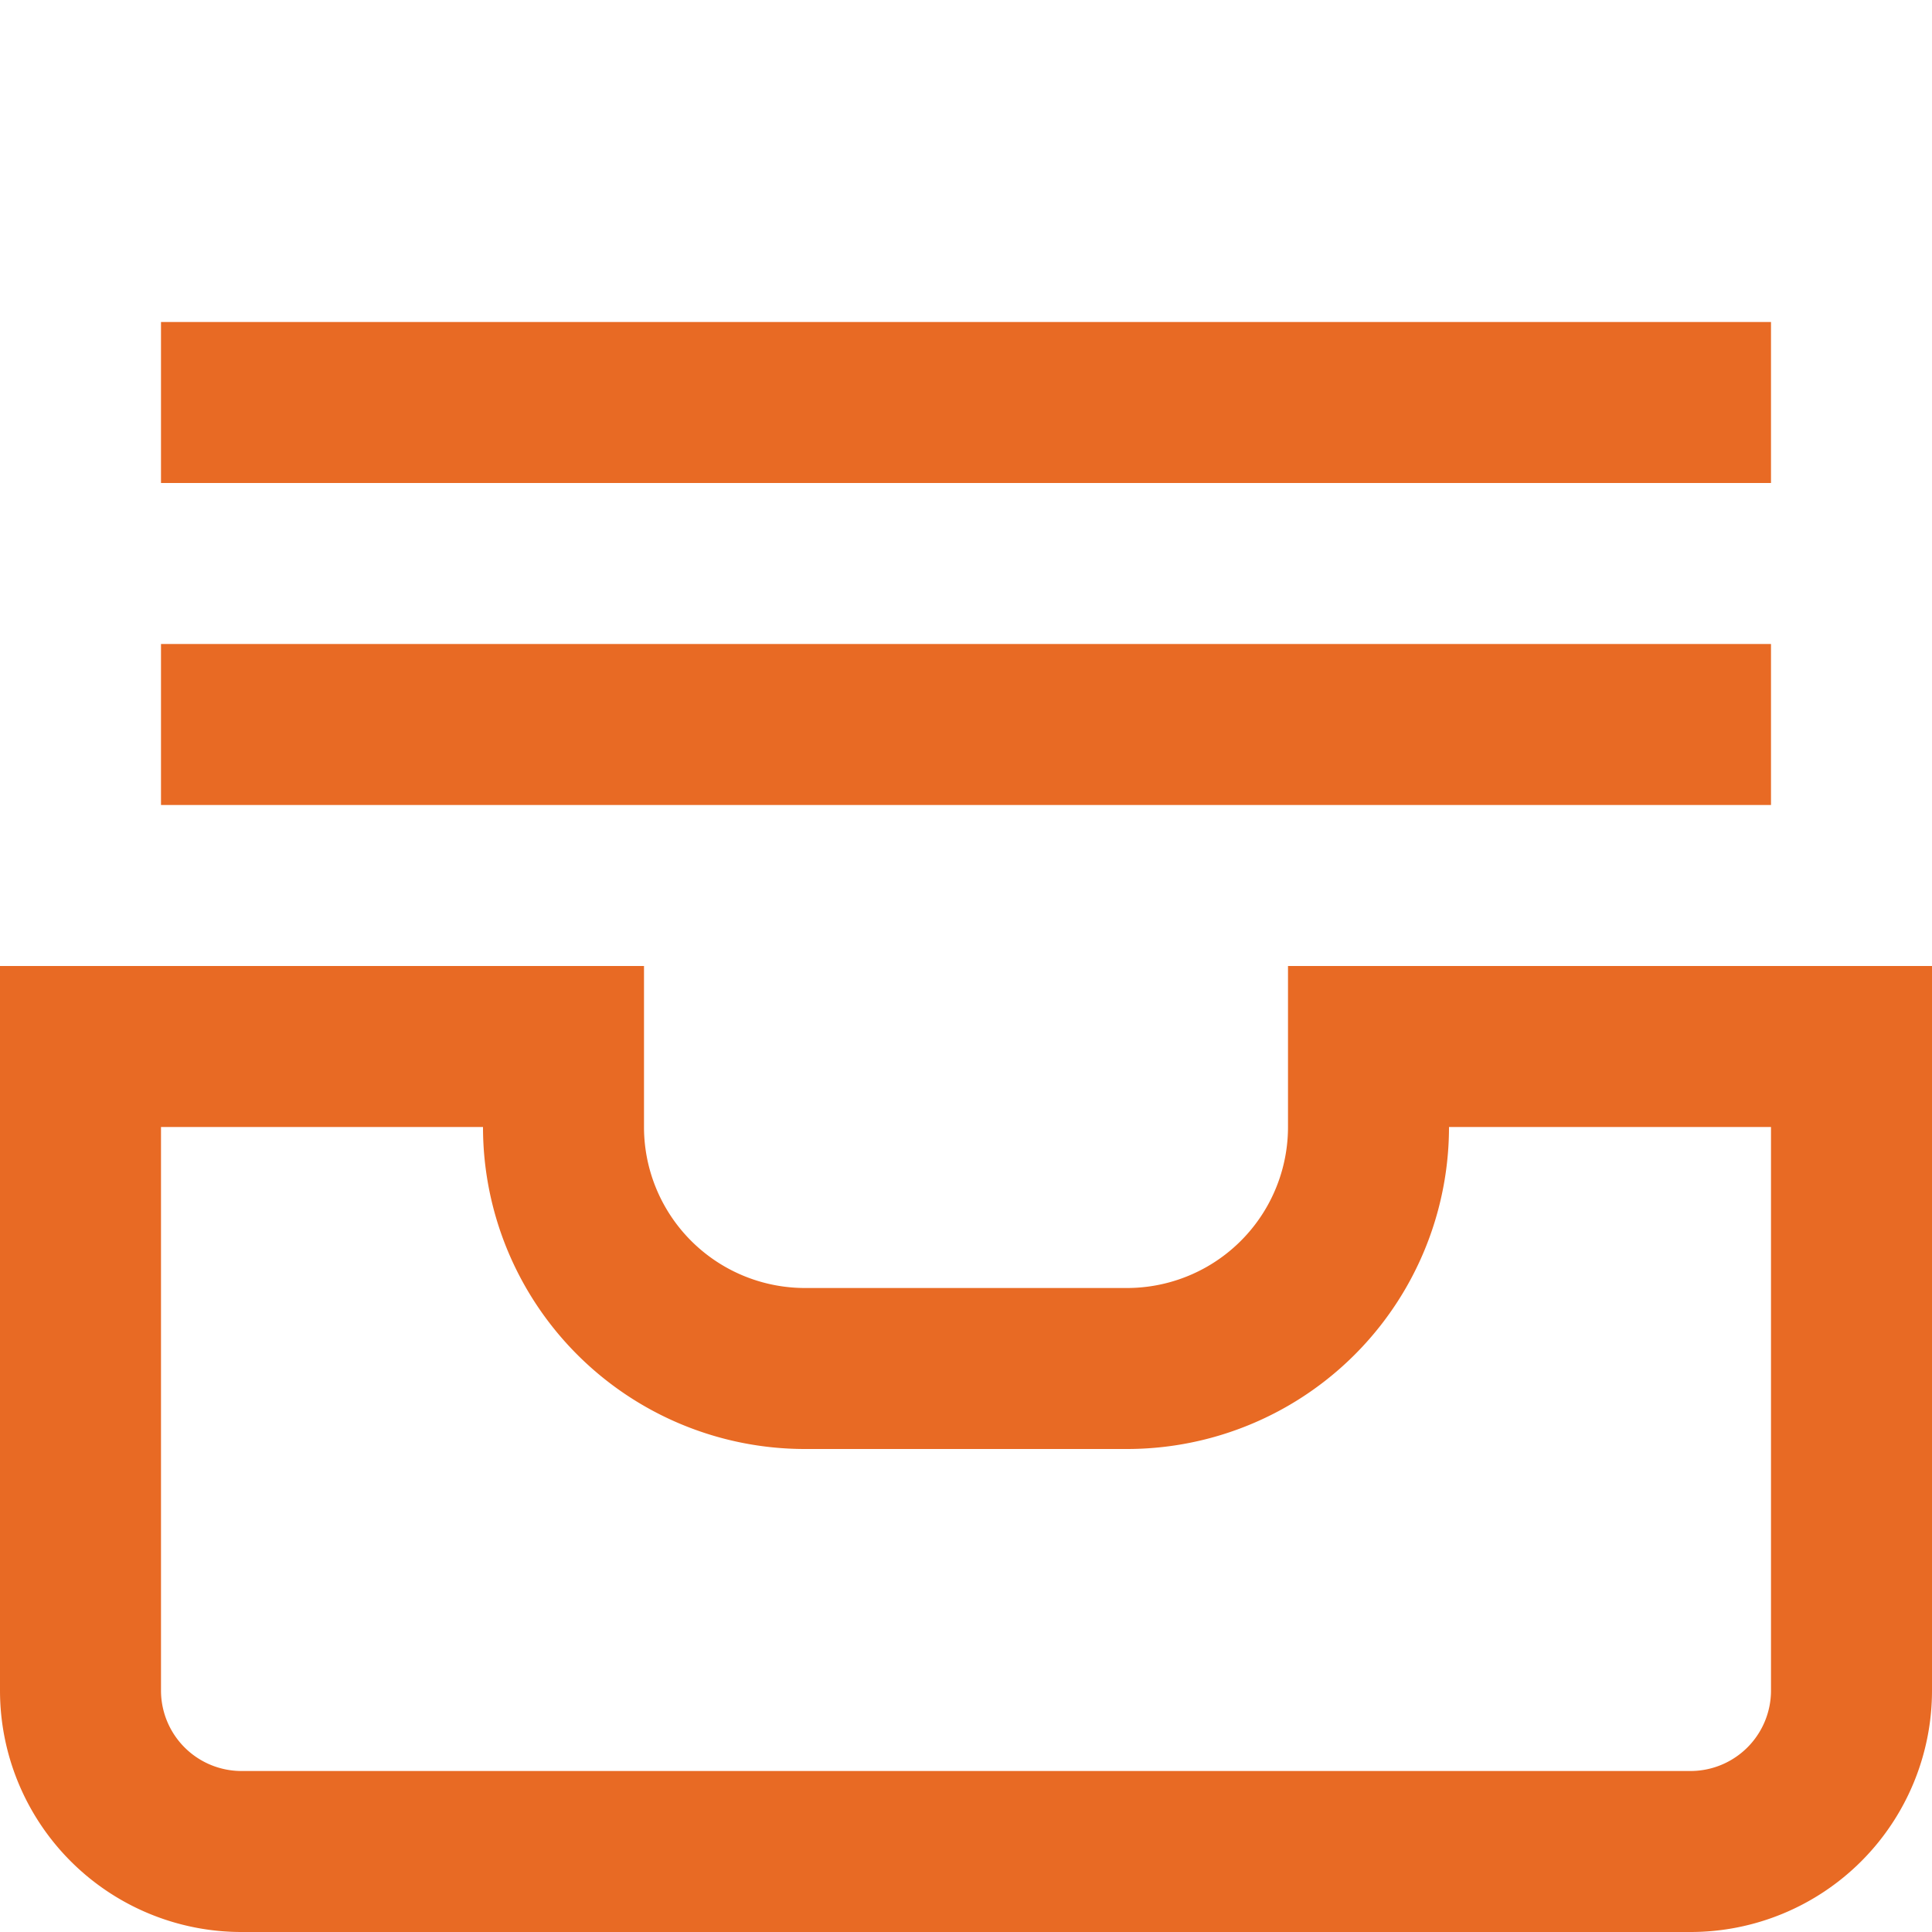<svg xmlns="http://www.w3.org/2000/svg" viewBox="0 0 24 24"><defs><style>.cls-1{fill:#E86A24;}</style></defs><title>56 inbox</title><g id="_01_align_center" data-name="01 align center"><path class="cls-1" d="M21,24H3a3,3,0,0,1-3-3V12H8v2a2,2,0,0,0,2,2h4a2,2,0,0,0,2-2V12h8v9A3,3,0,0,1,21,24ZM2,14v7a1,1,0,0,0,1,1H21a1,1,0,0,0,1-1V14H18a4,4,0,0,1-4,4H10a4,4,0,0,1-4-4Z"/><rect class="cls-1" x="2" y="8" width="20" height="2"/><rect class="cls-1" x="2" y="4" width="20" height="2"/></g></svg>